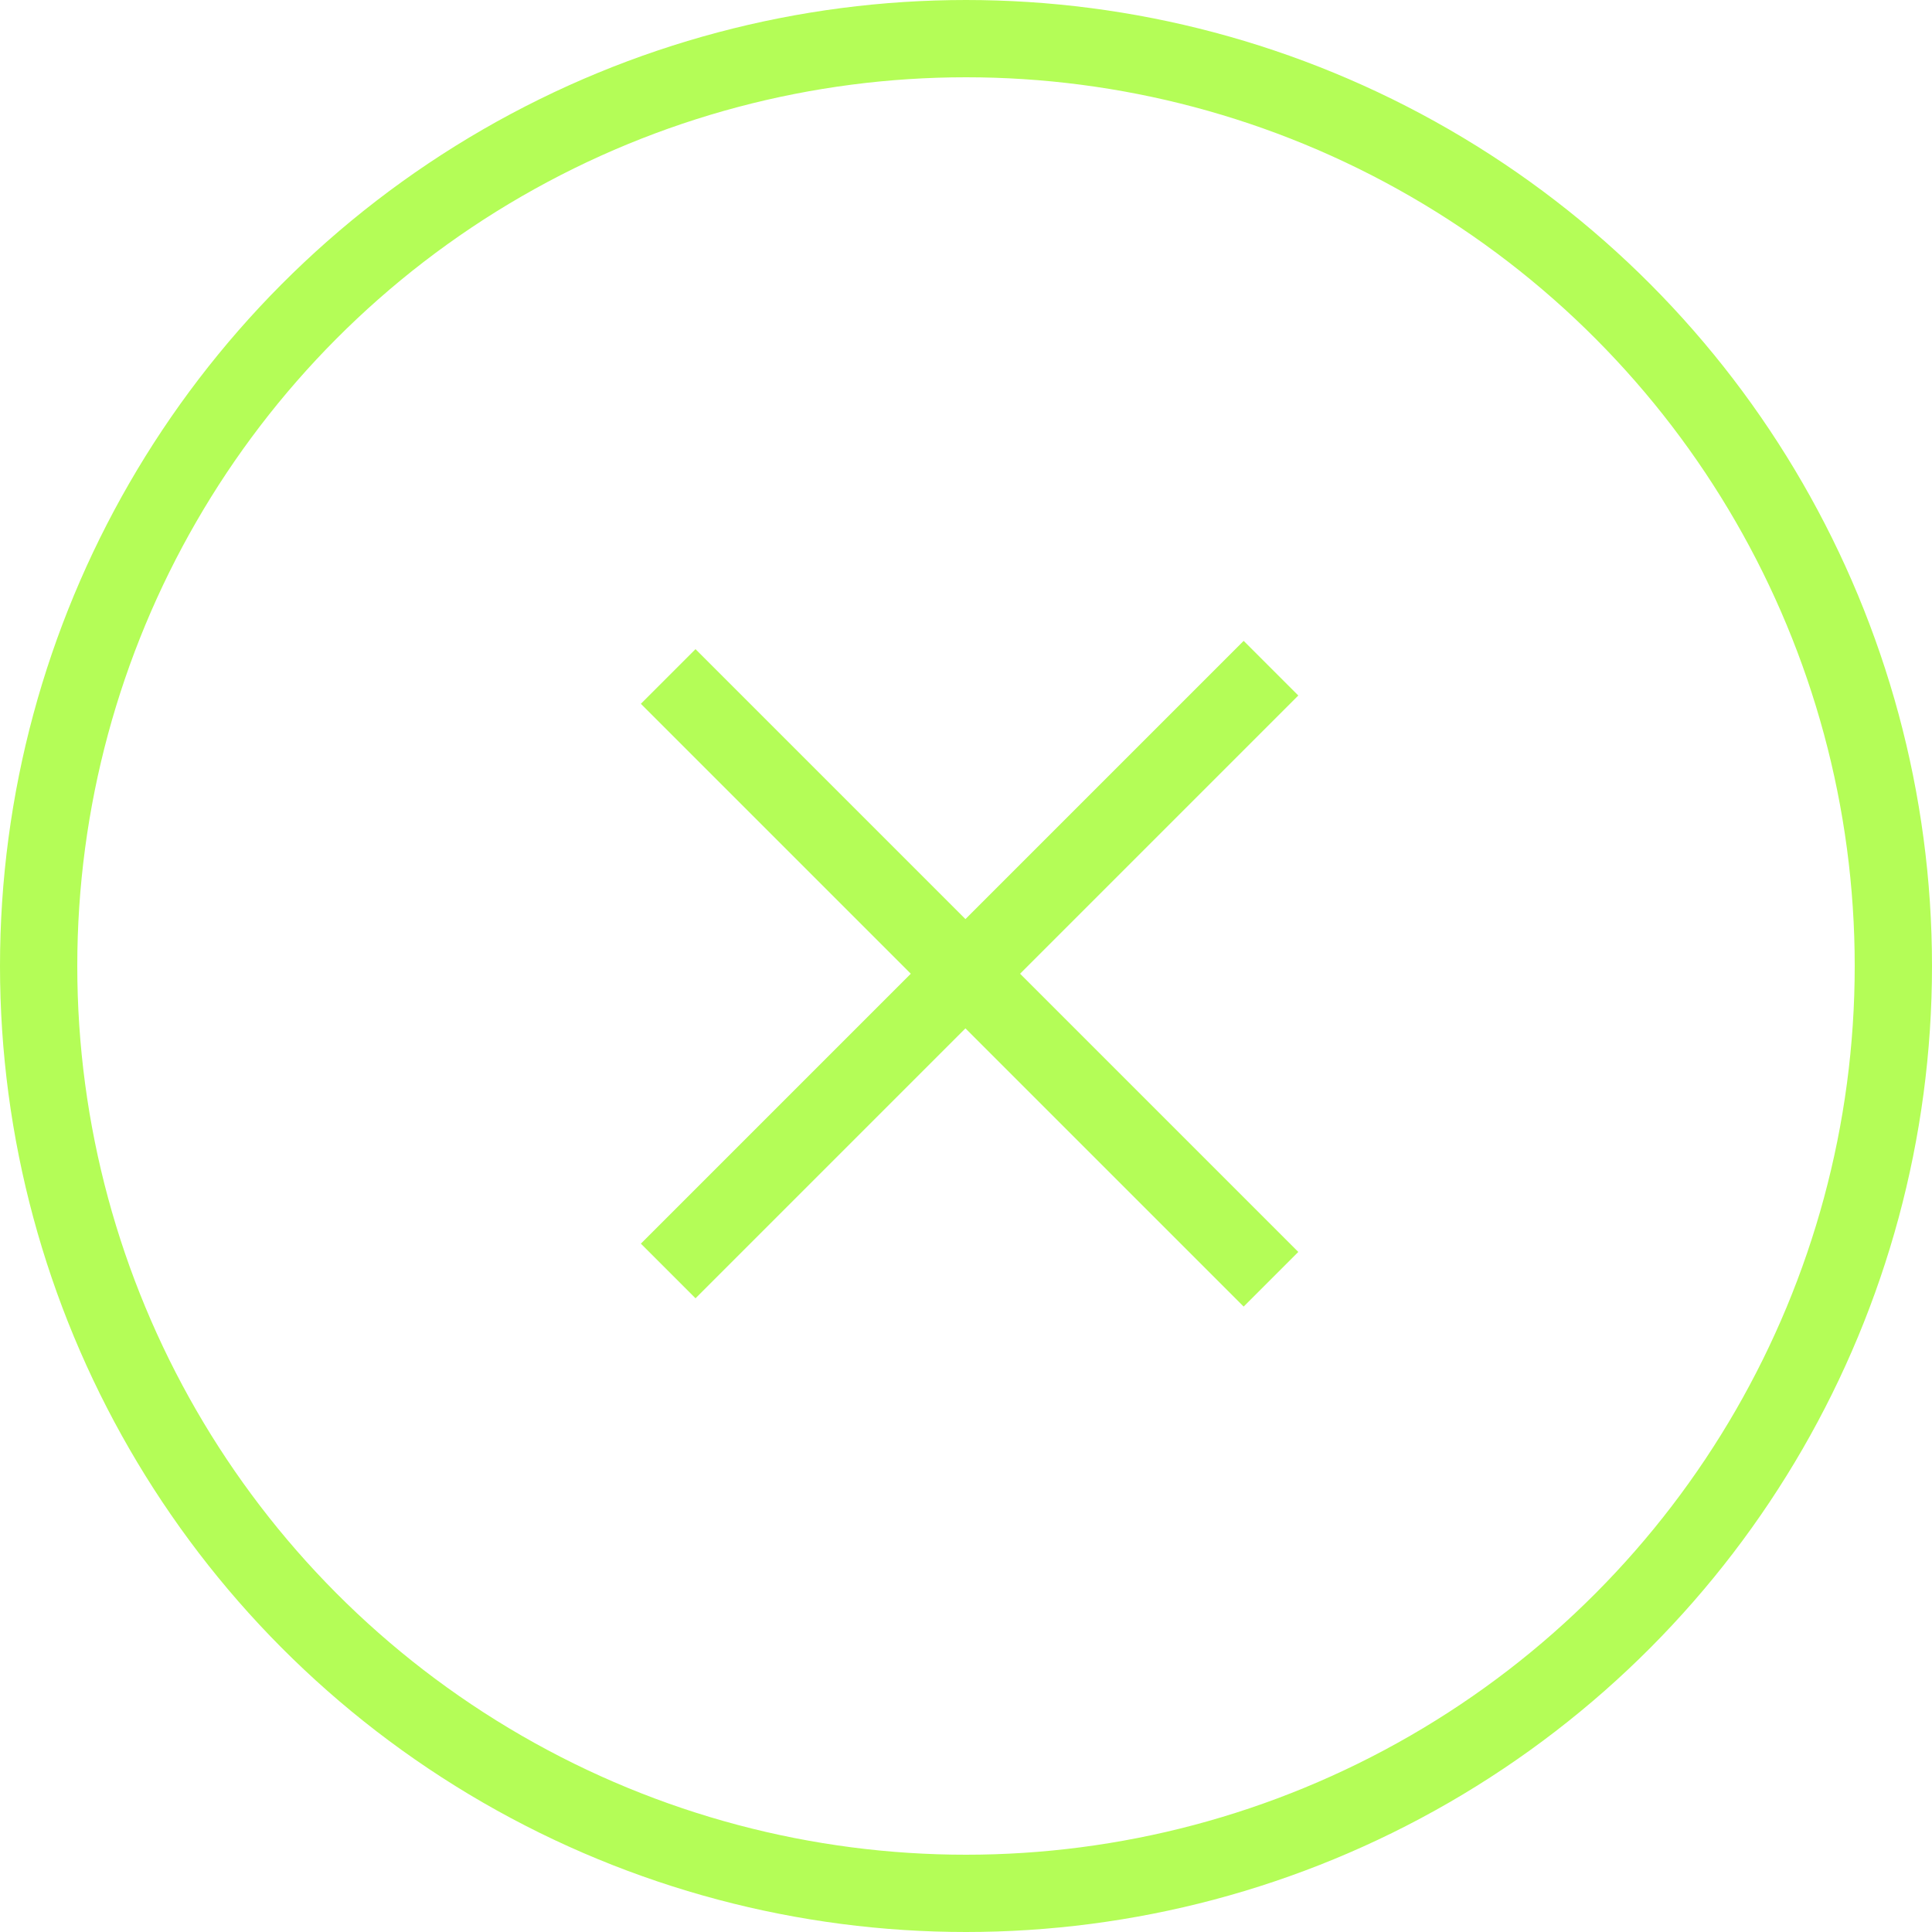 <svg width="125" height="125" viewBox="0 0 125 125" fill="none" xmlns="http://www.w3.org/2000/svg">
<circle cx="62.5" cy="62.5" r="60" stroke="#B4FD57" stroke-width="5"/>
<line x1="43.232" y1="82.232" x2="82.232" y2="43.232" stroke="#B4FD57" stroke-width="5"/>
<line x1="82.232" y1="82.768" x2="43.232" y2="43.768" stroke="#B4FD57" stroke-width="5"/>
</svg>
